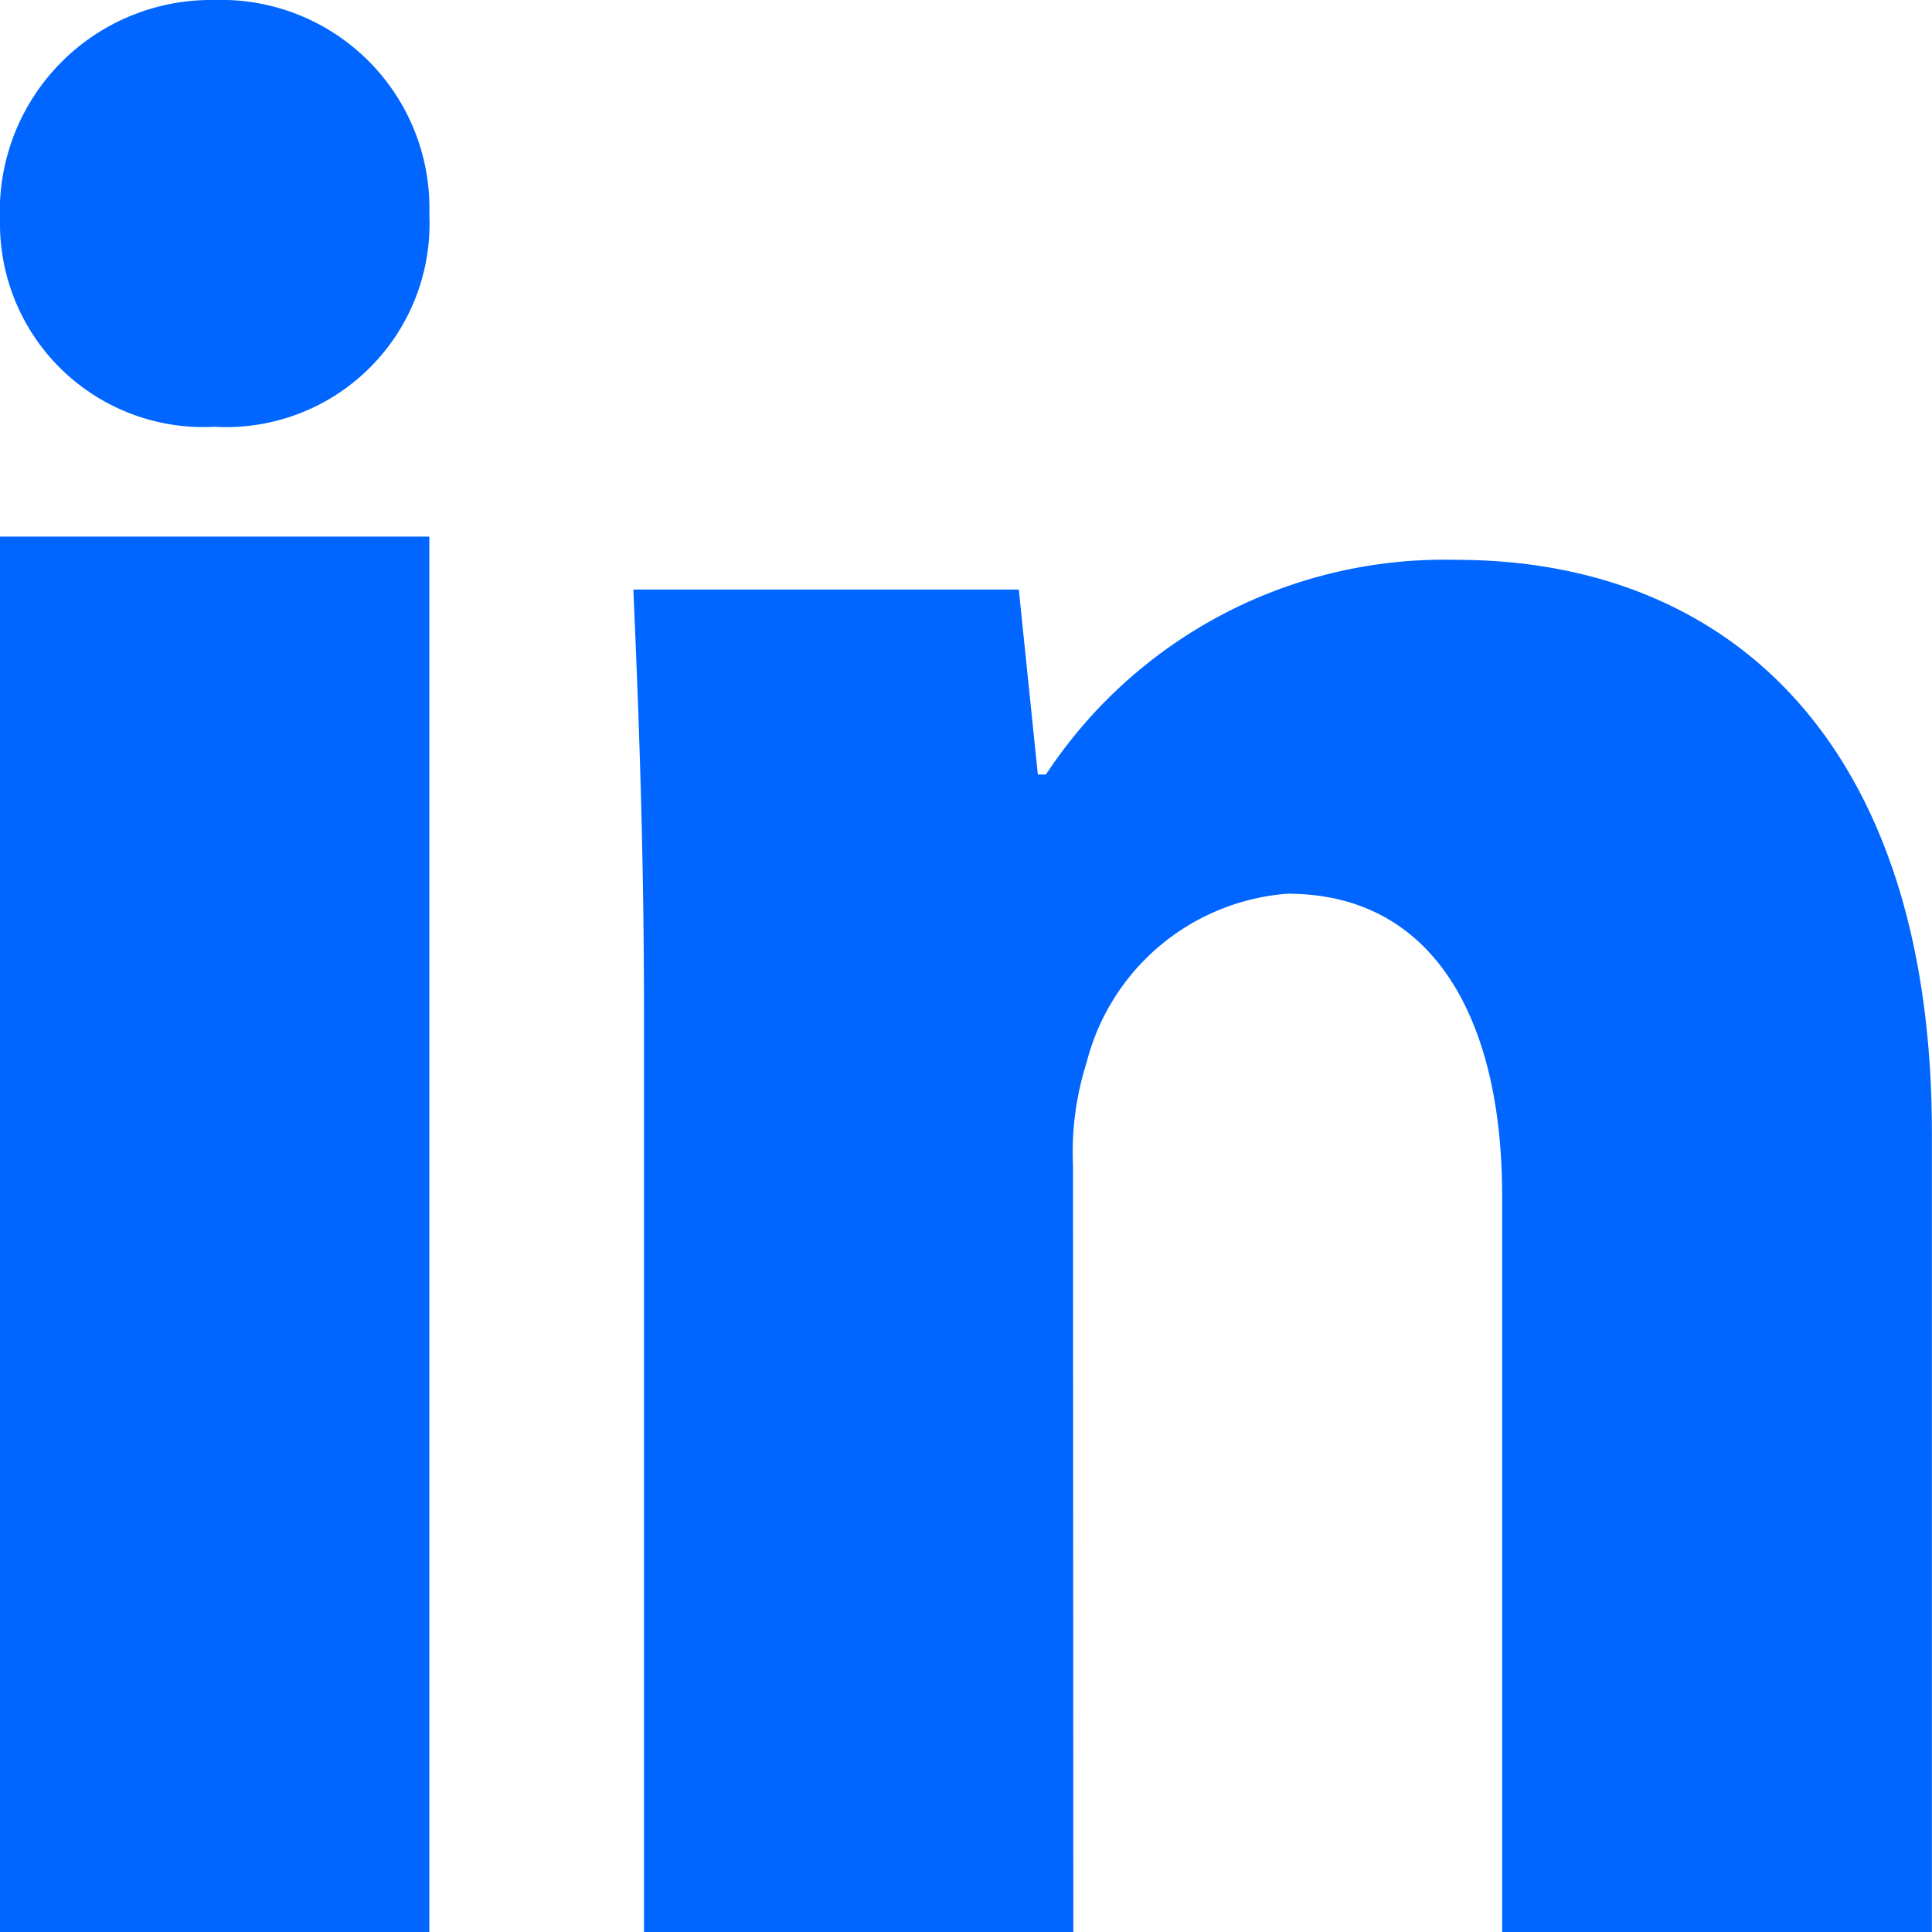 <svg id="Group_18559" data-name="Group 18559" xmlns="http://www.w3.org/2000/svg" width="18.135" height="18.135" viewBox="0 0 18.135 18.135">
  <path id="Path_15204" data-name="Path 15204" d="M0,13.815H4.03V.717H0Zm10.075,0H6.045V5.195c0-1.557-.051-2.857-.1-3.981H9.563L9.742,2.95h.076A4.476,4.476,0,0,1,13.669.935c2.551,0,4.465,1.708,4.465,5.382v7.5H14.1V6.9c0-1.606-.612-2.831-2.015-2.831A2.11,2.11,0,0,0,10.2,5.652a2.779,2.779,0,0,0-.128.97ZM4.03-2.305A1.909,1.909,0,0,1,2.014-.314,1.91,1.91,0,0,1,0-2.253,1.983,1.983,0,0,1,2.015-4.32,1.955,1.955,0,0,1,4.03-2.305Z" transform="translate(0 4.32)" fill="#06f" fill-rule="evenodd"/>
</svg>
